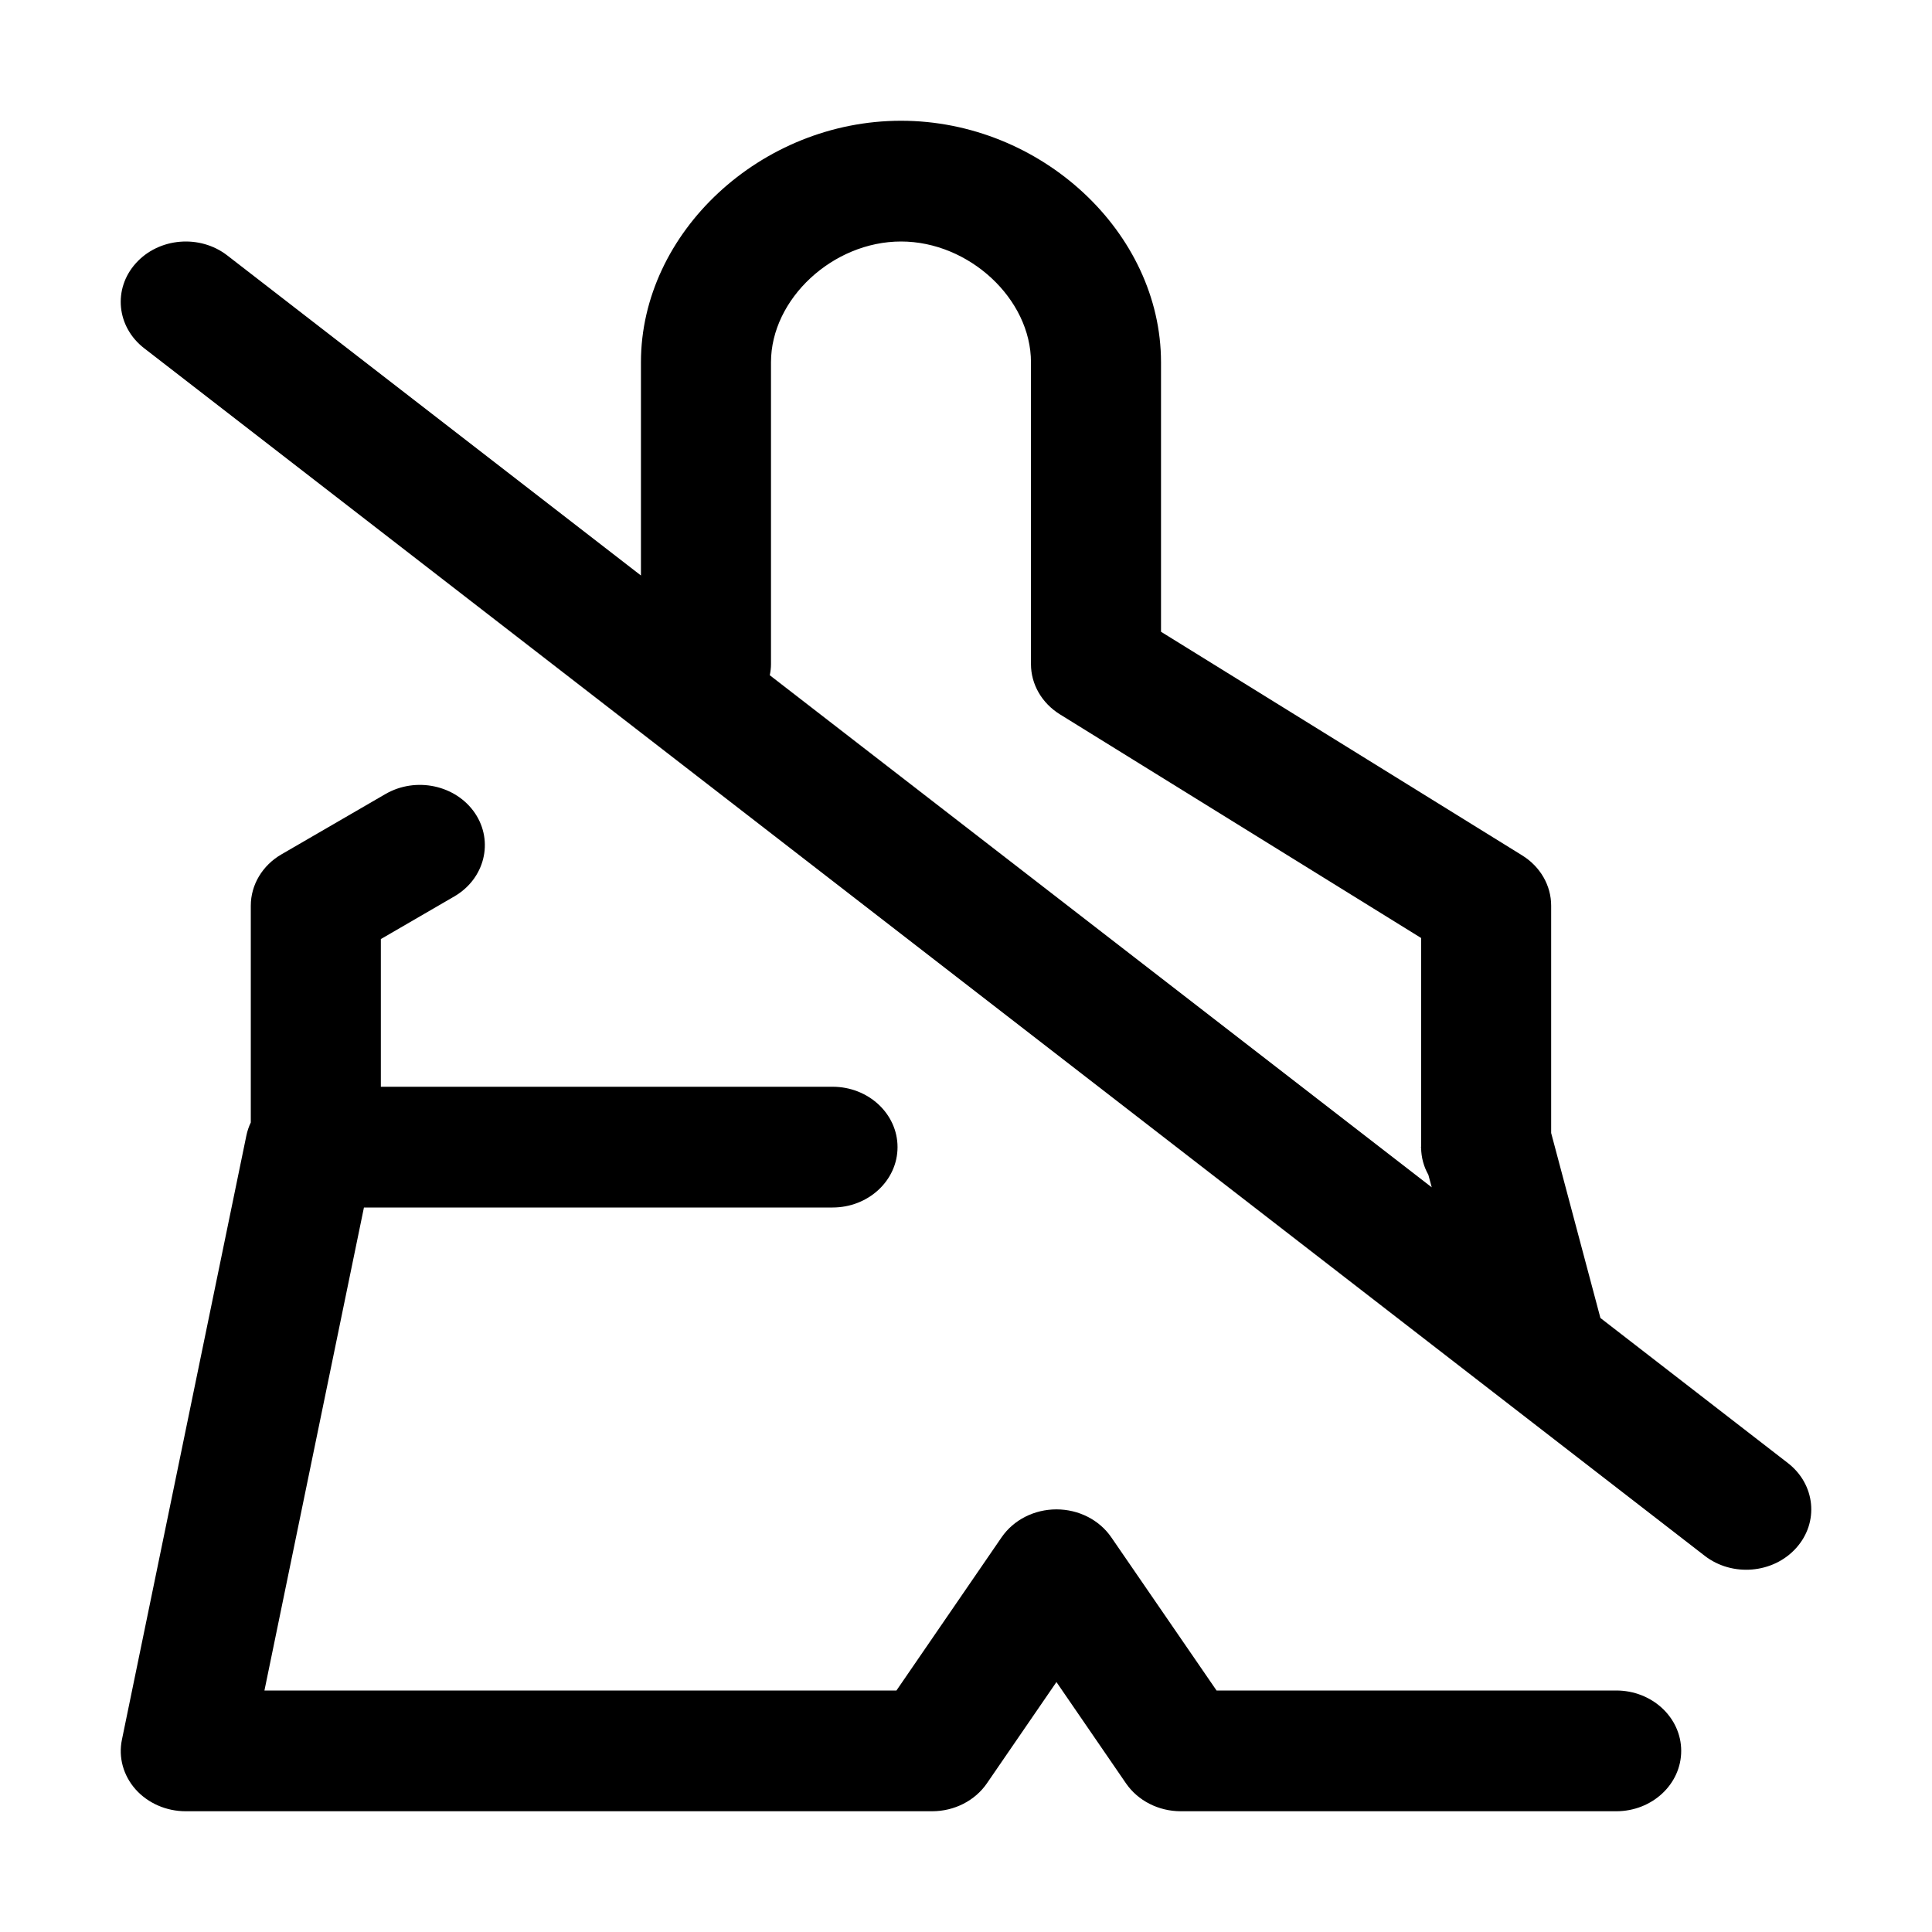 <svg width="16" height="16" viewBox="0 0 16 16" fill="none" xmlns="http://www.w3.org/2000/svg">
<path fill-rule="evenodd" clip-rule="evenodd" d="M13.254 10.915L14.806 12.116C15.035 12.293 15.066 12.608 14.875 12.82C14.685 13.032 14.345 13.061 14.117 12.884L1.194 2.884C0.965 2.707 0.934 2.392 1.125 2.18C1.315 1.968 1.655 1.939 1.883 2.116L5.308 4.766V3C5.308 1.924 6.303 1 7.462 1C8.62 1 9.615 1.924 9.615 3V5.232L12.606 7.084C12.756 7.177 12.846 7.333 12.846 7.5V9.383L13.254 10.915ZM6.385 3C6.385 2.476 6.897 2 7.462 2C8.026 2 8.538 2.476 8.538 3V5.5C8.538 5.667 8.628 5.823 8.778 5.916L11.769 7.768V9.497L11.767 9.497L11.769 9.505C11.77 9.586 11.791 9.662 11.829 9.729L11.857 9.833L6.375 5.592C6.381 5.562 6.385 5.531 6.385 5.5V3Z" fill="black"/>
<path d="M3.934 6.735C4.091 6.969 4.014 7.278 3.762 7.424L3.154 7.777V9H6.895C7.192 9 7.433 9.224 7.433 9.5C7.433 9.776 7.192 10 6.895 10H3.014L2.19 14H7.424L8.295 12.731C8.394 12.587 8.565 12.5 8.749 12.5C8.933 12.5 9.104 12.587 9.203 12.731L10.075 14H13.385C13.682 14 13.923 14.224 13.923 14.5C13.923 14.776 13.682 15 13.385 15H9.779C9.595 15 9.424 14.913 9.325 14.769L8.749 13.93L8.173 14.769C8.074 14.913 7.903 15 7.719 15H1.538C1.378 15 1.226 14.934 1.123 14.819C1.021 14.704 0.979 14.553 1.01 14.406L2.04 9.406C2.048 9.367 2.06 9.331 2.077 9.296V7.5C2.077 7.328 2.173 7.167 2.33 7.076L3.192 6.576C3.444 6.43 3.776 6.501 3.934 6.735Z" fill="black"/>
</svg>
